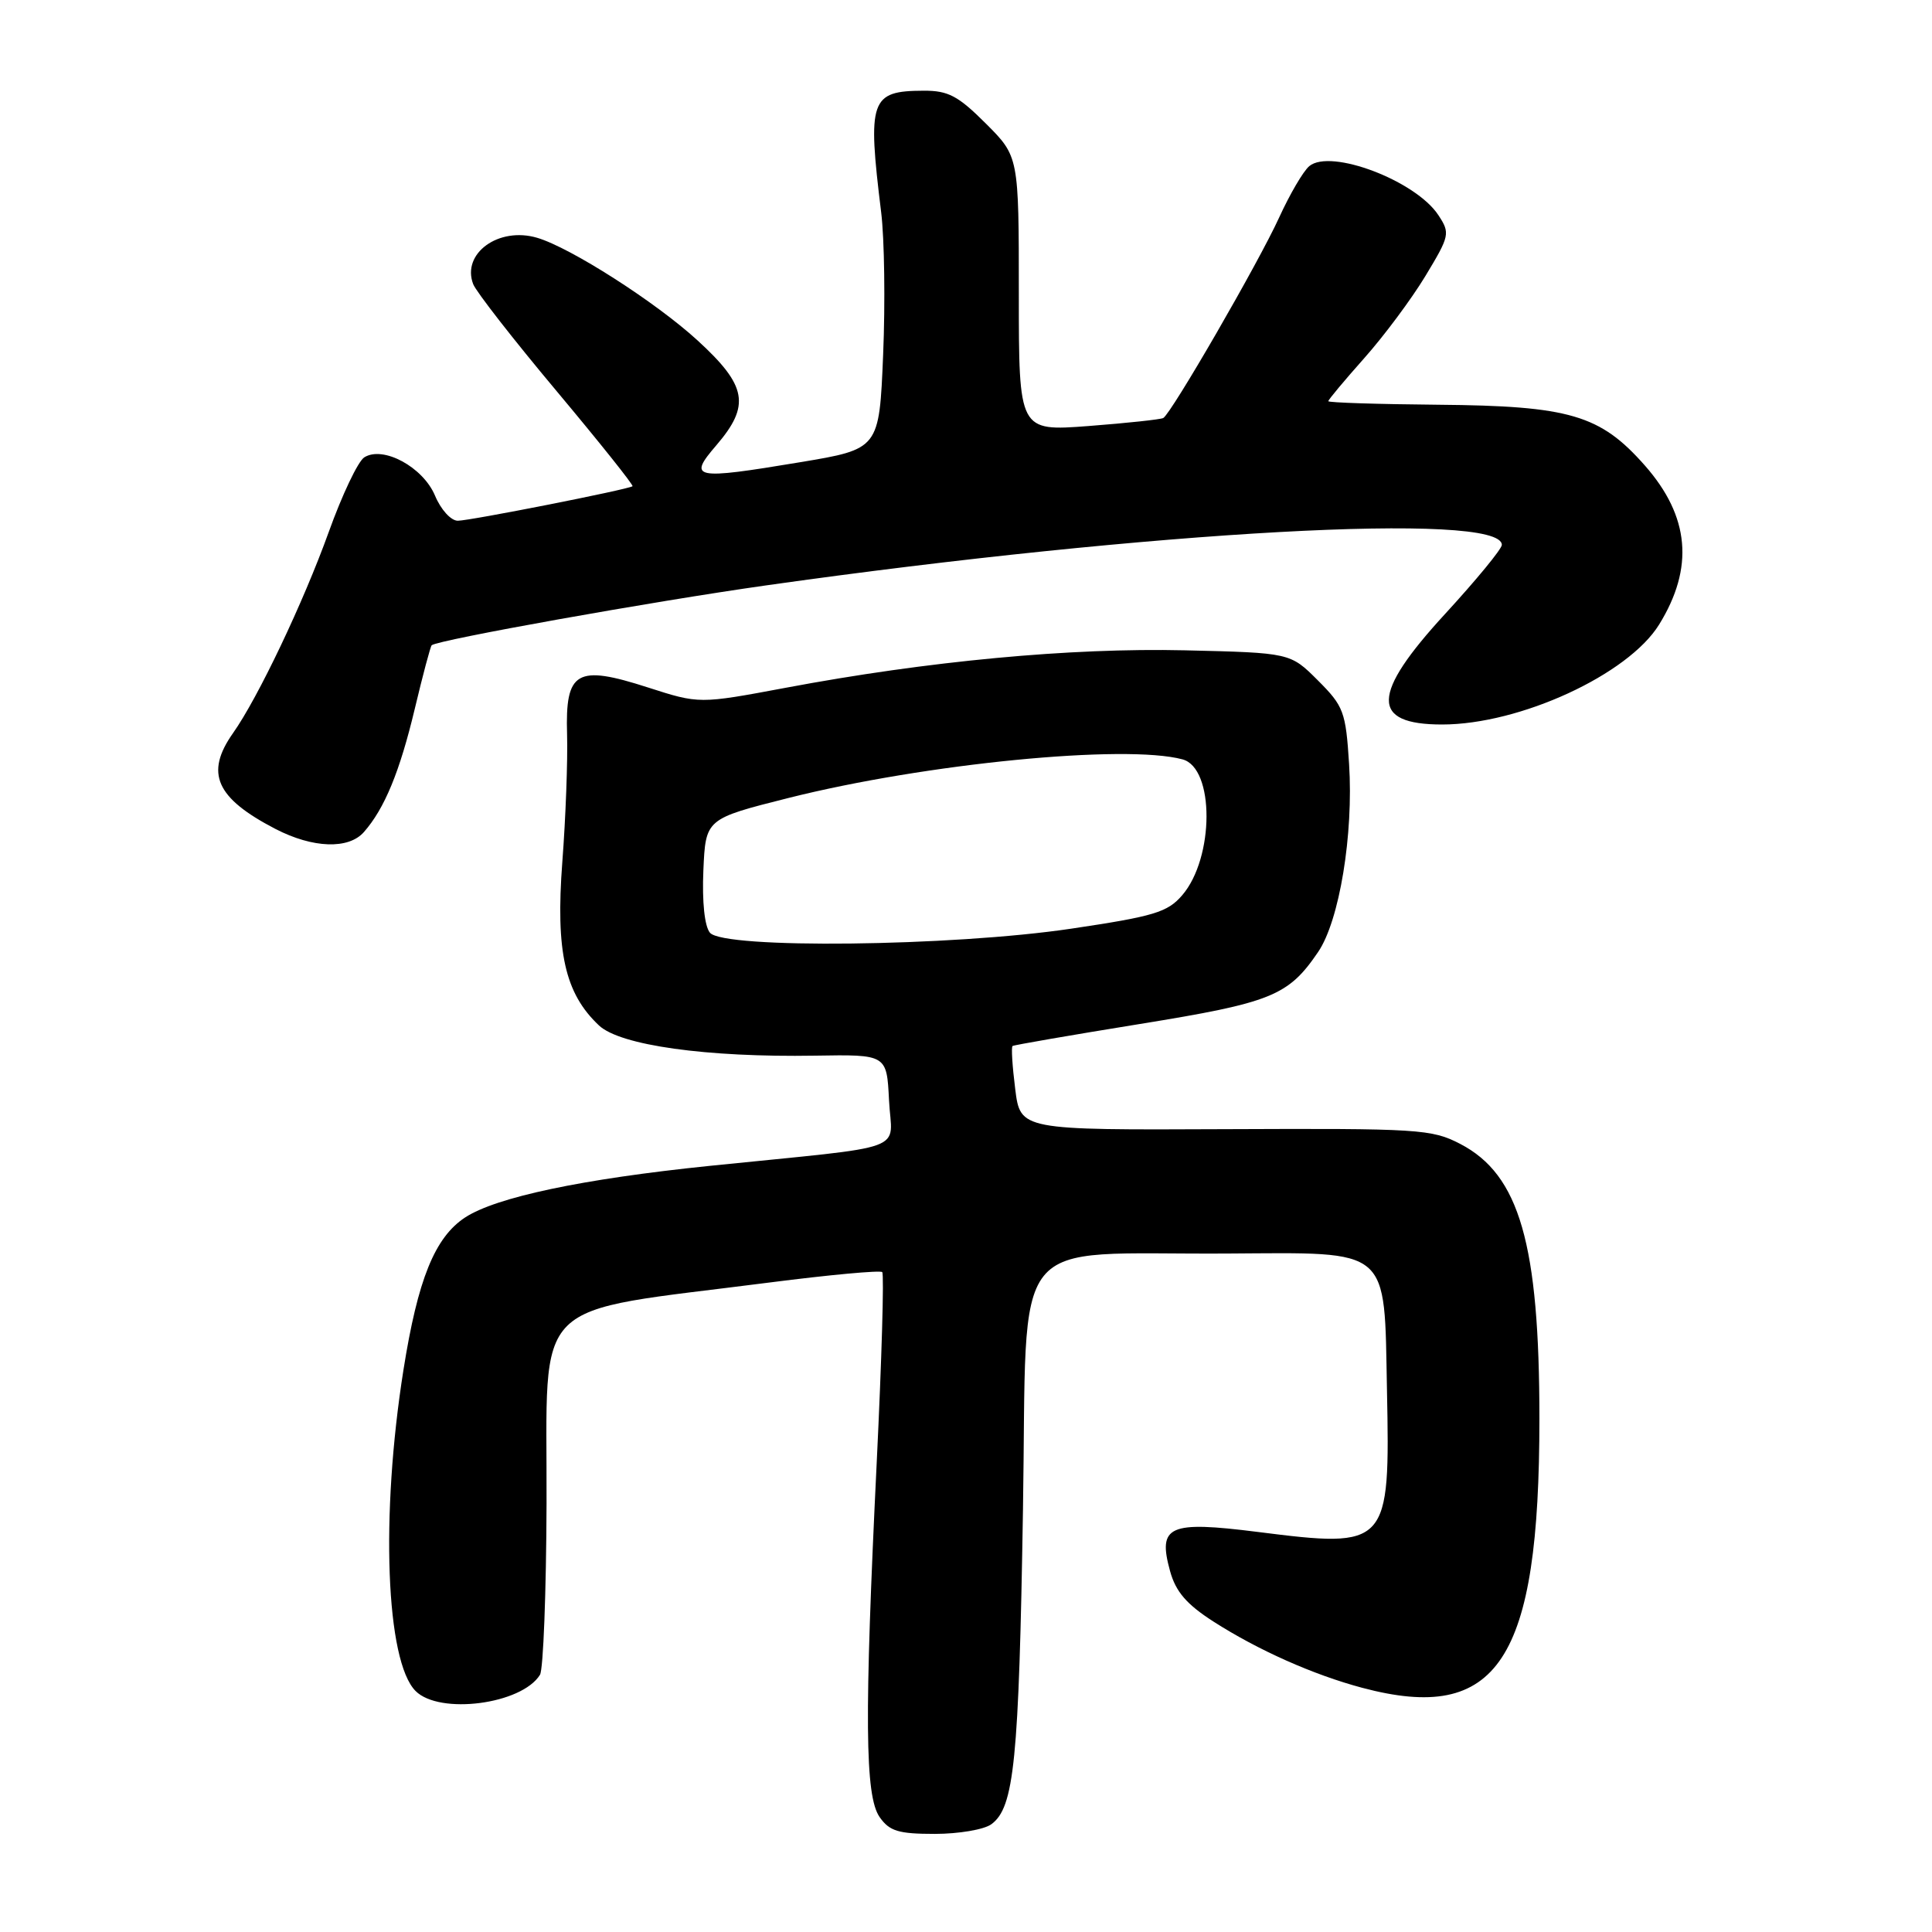 <?xml version="1.0" encoding="UTF-8" standalone="no"?>
<!DOCTYPE svg PUBLIC "-//W3C//DTD SVG 1.1//EN" "http://www.w3.org/Graphics/SVG/1.1/DTD/svg11.dtd" >
<svg xmlns="http://www.w3.org/2000/svg" xmlns:xlink="http://www.w3.org/1999/xlink" version="1.1" viewBox="0 0 256 256">
 <g >
 <path fill="currentColor"
d=" M 131.36 241.72 C 134.39 239.51 135.01 233.35 135.55 200.00 C 136.16 162.58 133.21 166.28 162.64 166.10 C 184.42 165.97 183.41 165.10 183.78 184.16 C 184.20 204.94 183.98 205.18 166.66 202.99 C 154.86 201.50 153.38 202.16 155.04 208.18 C 155.79 210.91 157.23 212.58 160.78 214.86 C 166.71 218.66 174.01 221.91 180.49 223.64 C 198.49 228.43 203.98 220.09 203.98 188.00 C 203.98 164.83 201.35 155.67 193.50 151.58 C 189.71 149.61 188.04 149.51 162.35 149.62 C 135.20 149.74 135.20 149.74 134.52 144.29 C 134.14 141.29 133.98 138.73 134.17 138.60 C 134.35 138.47 141.92 137.16 151.00 135.69 C 168.47 132.86 170.70 131.97 174.66 126.14 C 177.48 122.00 179.36 110.57 178.76 101.23 C 178.32 94.31 178.05 93.58 174.63 90.16 C 170.97 86.50 170.97 86.50 157.00 86.17 C 141.86 85.82 122.96 87.59 104.08 91.14 C 92.65 93.28 92.65 93.28 85.85 91.09 C 76.39 88.04 74.89 88.91 75.14 97.30 C 75.24 100.71 74.96 108.32 74.51 114.22 C 73.61 126.11 74.85 131.63 79.37 135.88 C 82.18 138.52 93.64 140.12 108.00 139.88 C 117.50 139.72 117.50 139.72 117.80 145.79 C 118.14 152.80 121.11 151.71 93.97 154.49 C 77.15 156.22 65.75 158.63 61.63 161.32 C 57.61 163.96 55.36 169.53 53.46 181.52 C 50.40 200.82 51.13 220.13 55.07 224.07 C 58.25 227.25 69.13 225.83 71.55 221.92 C 71.99 221.21 72.38 211.00 72.42 199.23 C 72.52 171.35 69.77 174.08 101.96 169.94 C 109.91 168.92 116.63 168.30 116.90 168.56 C 117.16 168.83 116.83 180.17 116.17 193.77 C 114.52 227.64 114.60 237.99 116.56 240.78 C 117.86 242.64 119.06 243.00 123.87 243.00 C 127.03 243.00 130.40 242.43 131.36 241.72 Z  M 48.22 110.25 C 50.96 107.14 52.97 102.25 54.96 93.92 C 56.03 89.43 57.04 85.64 57.20 85.50 C 58.00 84.79 86.49 79.69 101.50 77.57 C 152.81 70.31 199.00 67.77 199.00 72.20 C 199.00 72.74 195.62 76.84 191.50 81.33 C 181.67 92.01 181.56 96.00 191.09 96.00 C 201.40 96.00 215.74 89.39 219.84 82.76 C 224.50 75.22 223.89 68.43 217.96 61.69 C 212.04 54.97 208.00 53.78 190.55 53.63 C 182.55 53.56 176.01 53.35 176.01 53.16 C 176.00 52.97 178.14 50.42 180.75 47.48 C 183.36 44.55 187.02 39.64 188.87 36.58 C 192.10 31.23 192.17 30.91 190.60 28.52 C 187.61 23.95 176.32 19.66 173.49 22.01 C 172.70 22.66 170.90 25.74 169.48 28.85 C 166.76 34.81 155.22 54.77 154.14 55.39 C 153.79 55.58 149.34 56.06 144.25 56.45 C 135.00 57.15 135.00 57.15 135.00 38.94 C 135.00 20.74 135.00 20.74 130.63 16.37 C 126.96 12.70 125.64 12.00 122.38 12.02 C 115.32 12.04 114.92 13.20 116.76 28.14 C 117.19 31.64 117.31 40.12 117.02 47.00 C 116.50 59.50 116.50 59.50 106.00 61.25 C 91.89 63.60 91.10 63.44 94.92 59.00 C 99.46 53.71 98.99 51.11 92.41 45.09 C 86.85 40.01 75.61 32.82 71.18 31.51 C 66.08 30.00 61.14 33.58 62.70 37.65 C 63.08 38.64 68.05 45.02 73.76 51.83 C 79.46 58.64 83.99 64.31 83.81 64.43 C 83.19 64.87 62.26 69.00 60.66 69.00 C 59.75 69.00 58.41 67.52 57.64 65.67 C 56.05 61.89 50.77 59.03 48.27 60.60 C 47.44 61.12 45.32 65.59 43.55 70.52 C 40.22 79.77 34.18 92.48 30.87 97.15 C 27.14 102.45 28.60 105.74 36.50 109.84 C 41.45 112.40 46.19 112.57 48.22 110.25 Z  M 94.07 123.59 C 93.36 122.73 93.02 119.52 93.20 115.34 C 93.50 108.50 93.50 108.50 104.50 105.73 C 122.64 101.17 149.09 98.58 156.69 100.62 C 160.95 101.76 160.92 113.66 156.65 118.62 C 154.71 120.88 152.92 121.42 141.97 123.05 C 126.05 125.42 95.88 125.76 94.07 123.59 Z "/>
</g>
</svg>